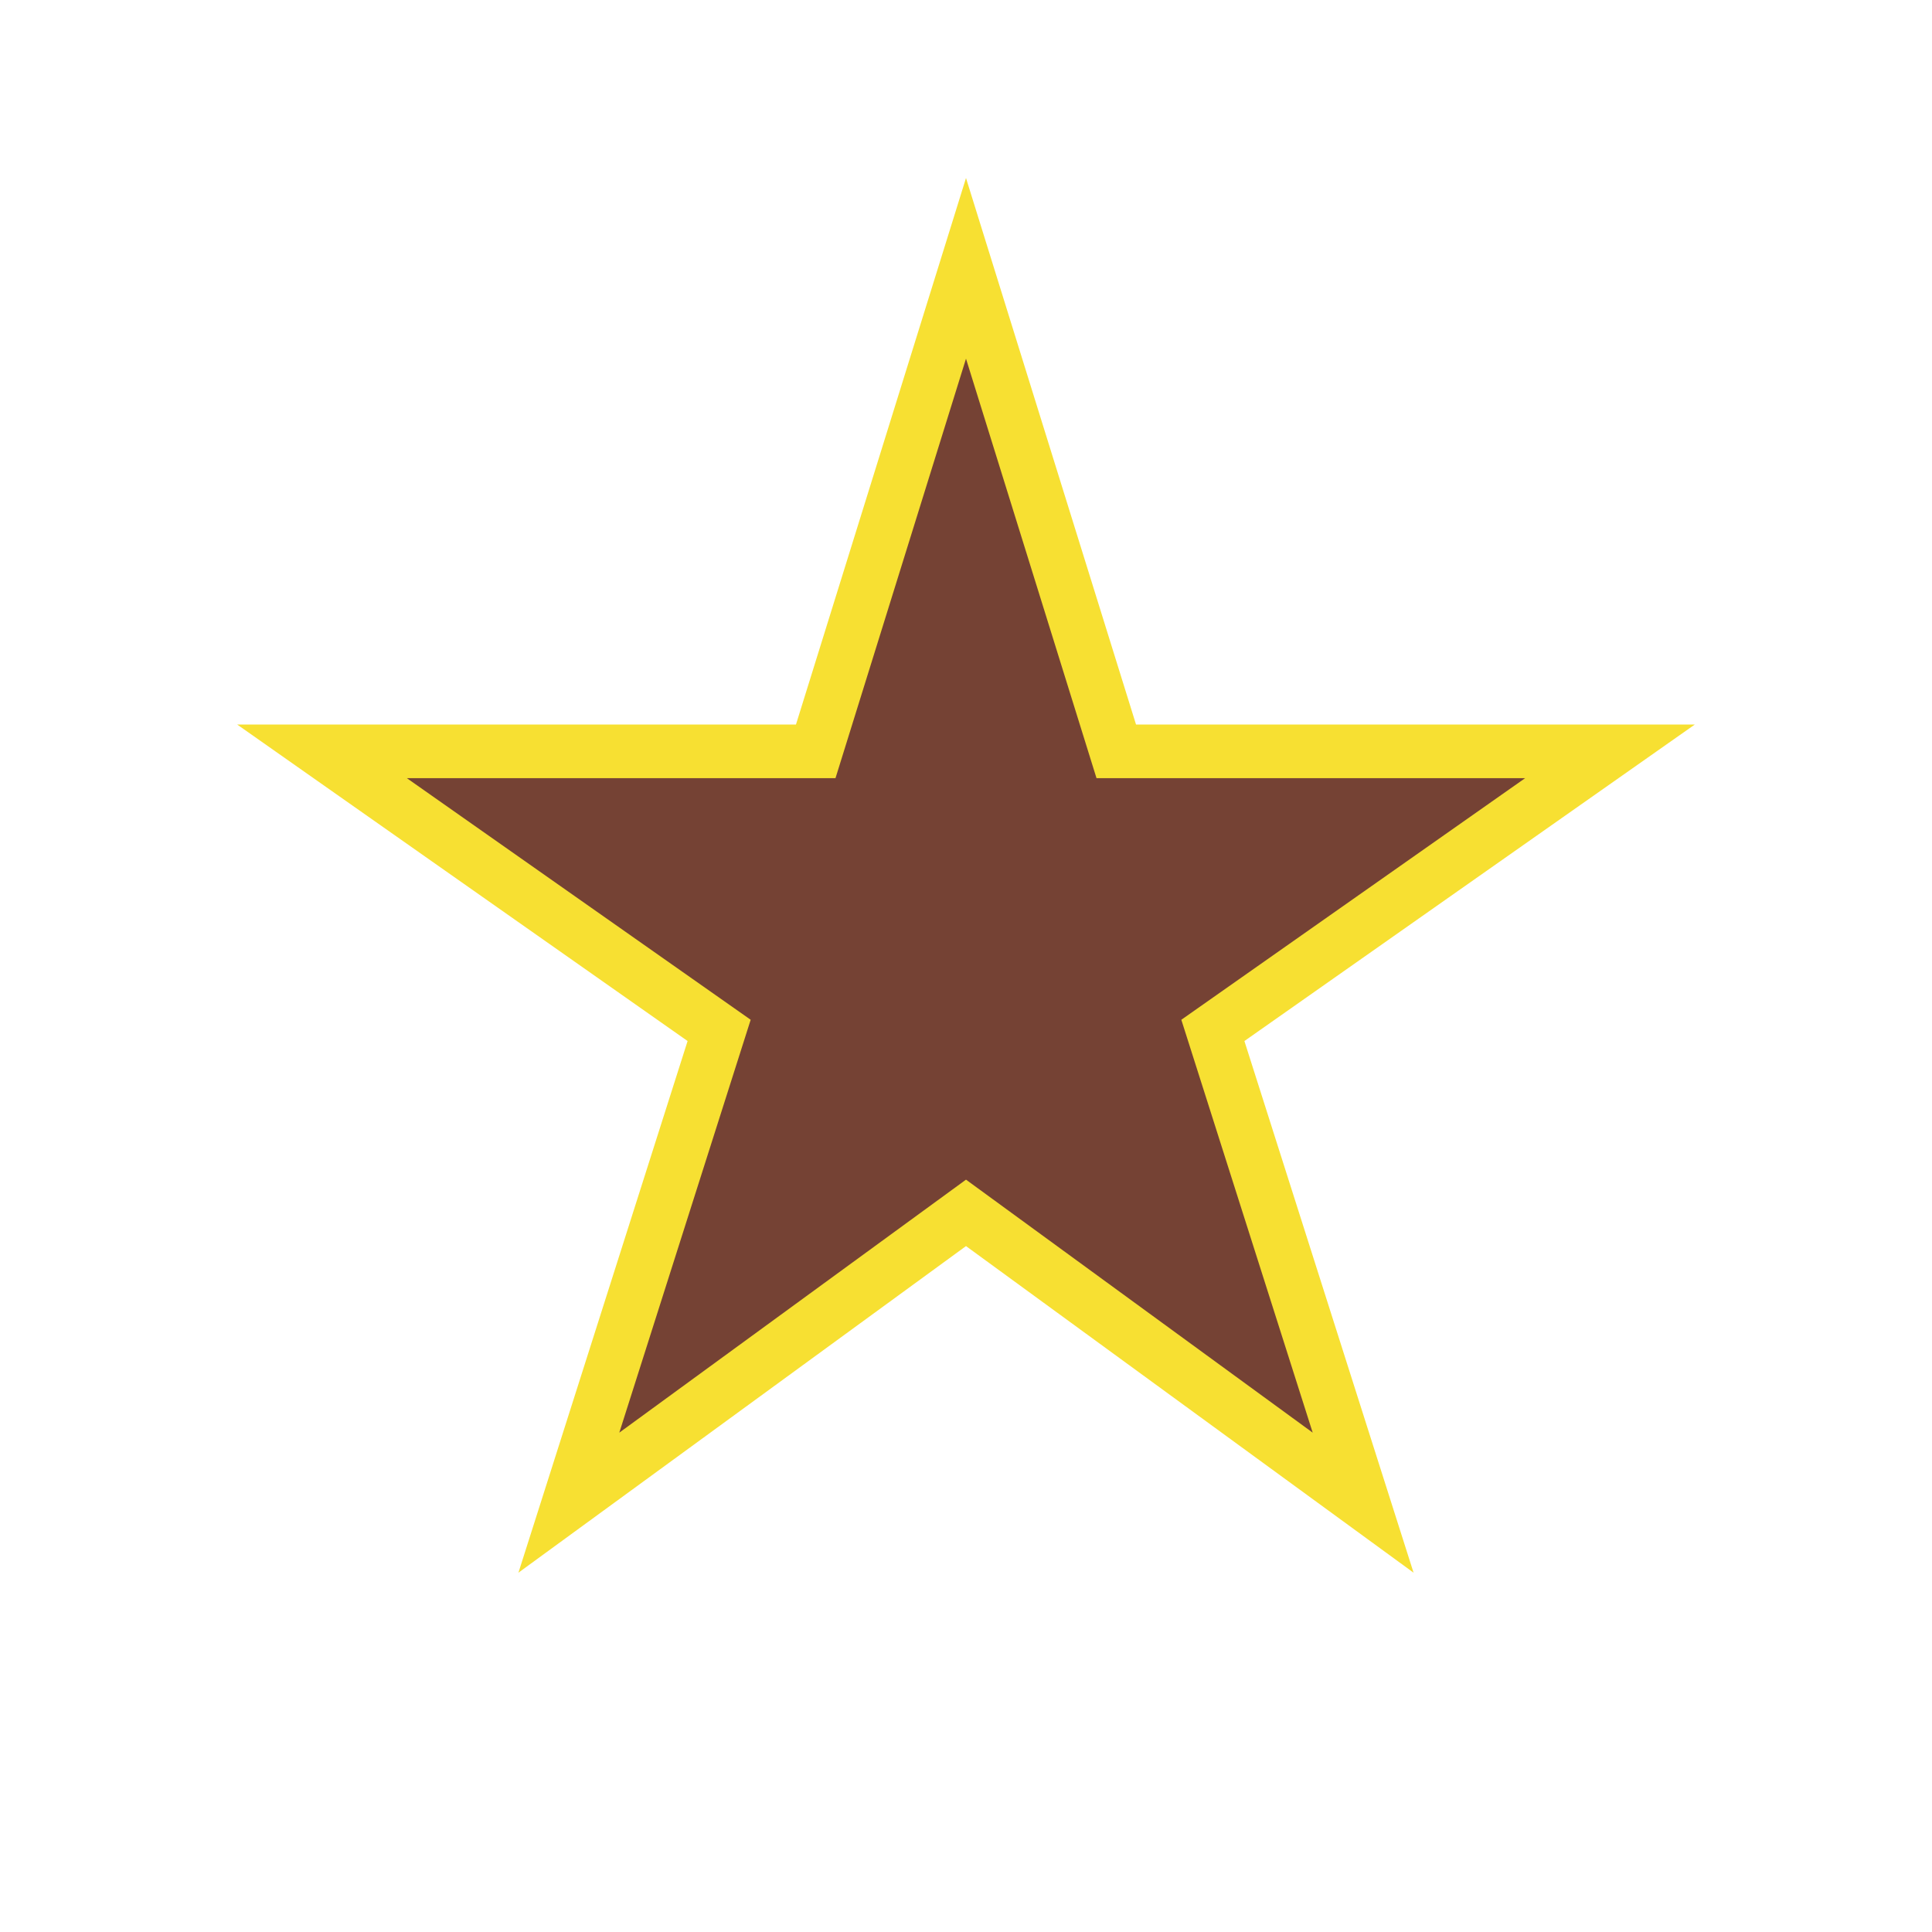 <?xml version="1.0" encoding="utf-8"?>
<!-- Generator: Adobe Illustrator 21.1.0, SVG Export Plug-In . SVG Version: 6.00 Build 0)  -->
<svg version="1.1" id="レイヤー_1" xmlns="http://www.w3.org/2000/svg" xmlns:xlink="http://www.w3.org/1999/xlink" x="0px"
	 y="0px" viewBox="0 0 18 18" style="enable-background:new 0 0 18 18;" xml:space="preserve">
<style type="text/css">
	.st0{fill:#754234;stroke:#F7E032;stroke-width:0.5;stroke-miterlimit:10;}
	.st1{fill:none;}
</style>
<path class="st0" d="M9,11.3l3.7,2.7l-1.4-4.4L15,7h-4.6L9,2.5L7.6,7H3l3.7,2.6L5.3,14L9,11.3z"/>
<path class="st1" d="M0,0h18v18H0V0z"/>
</svg>
